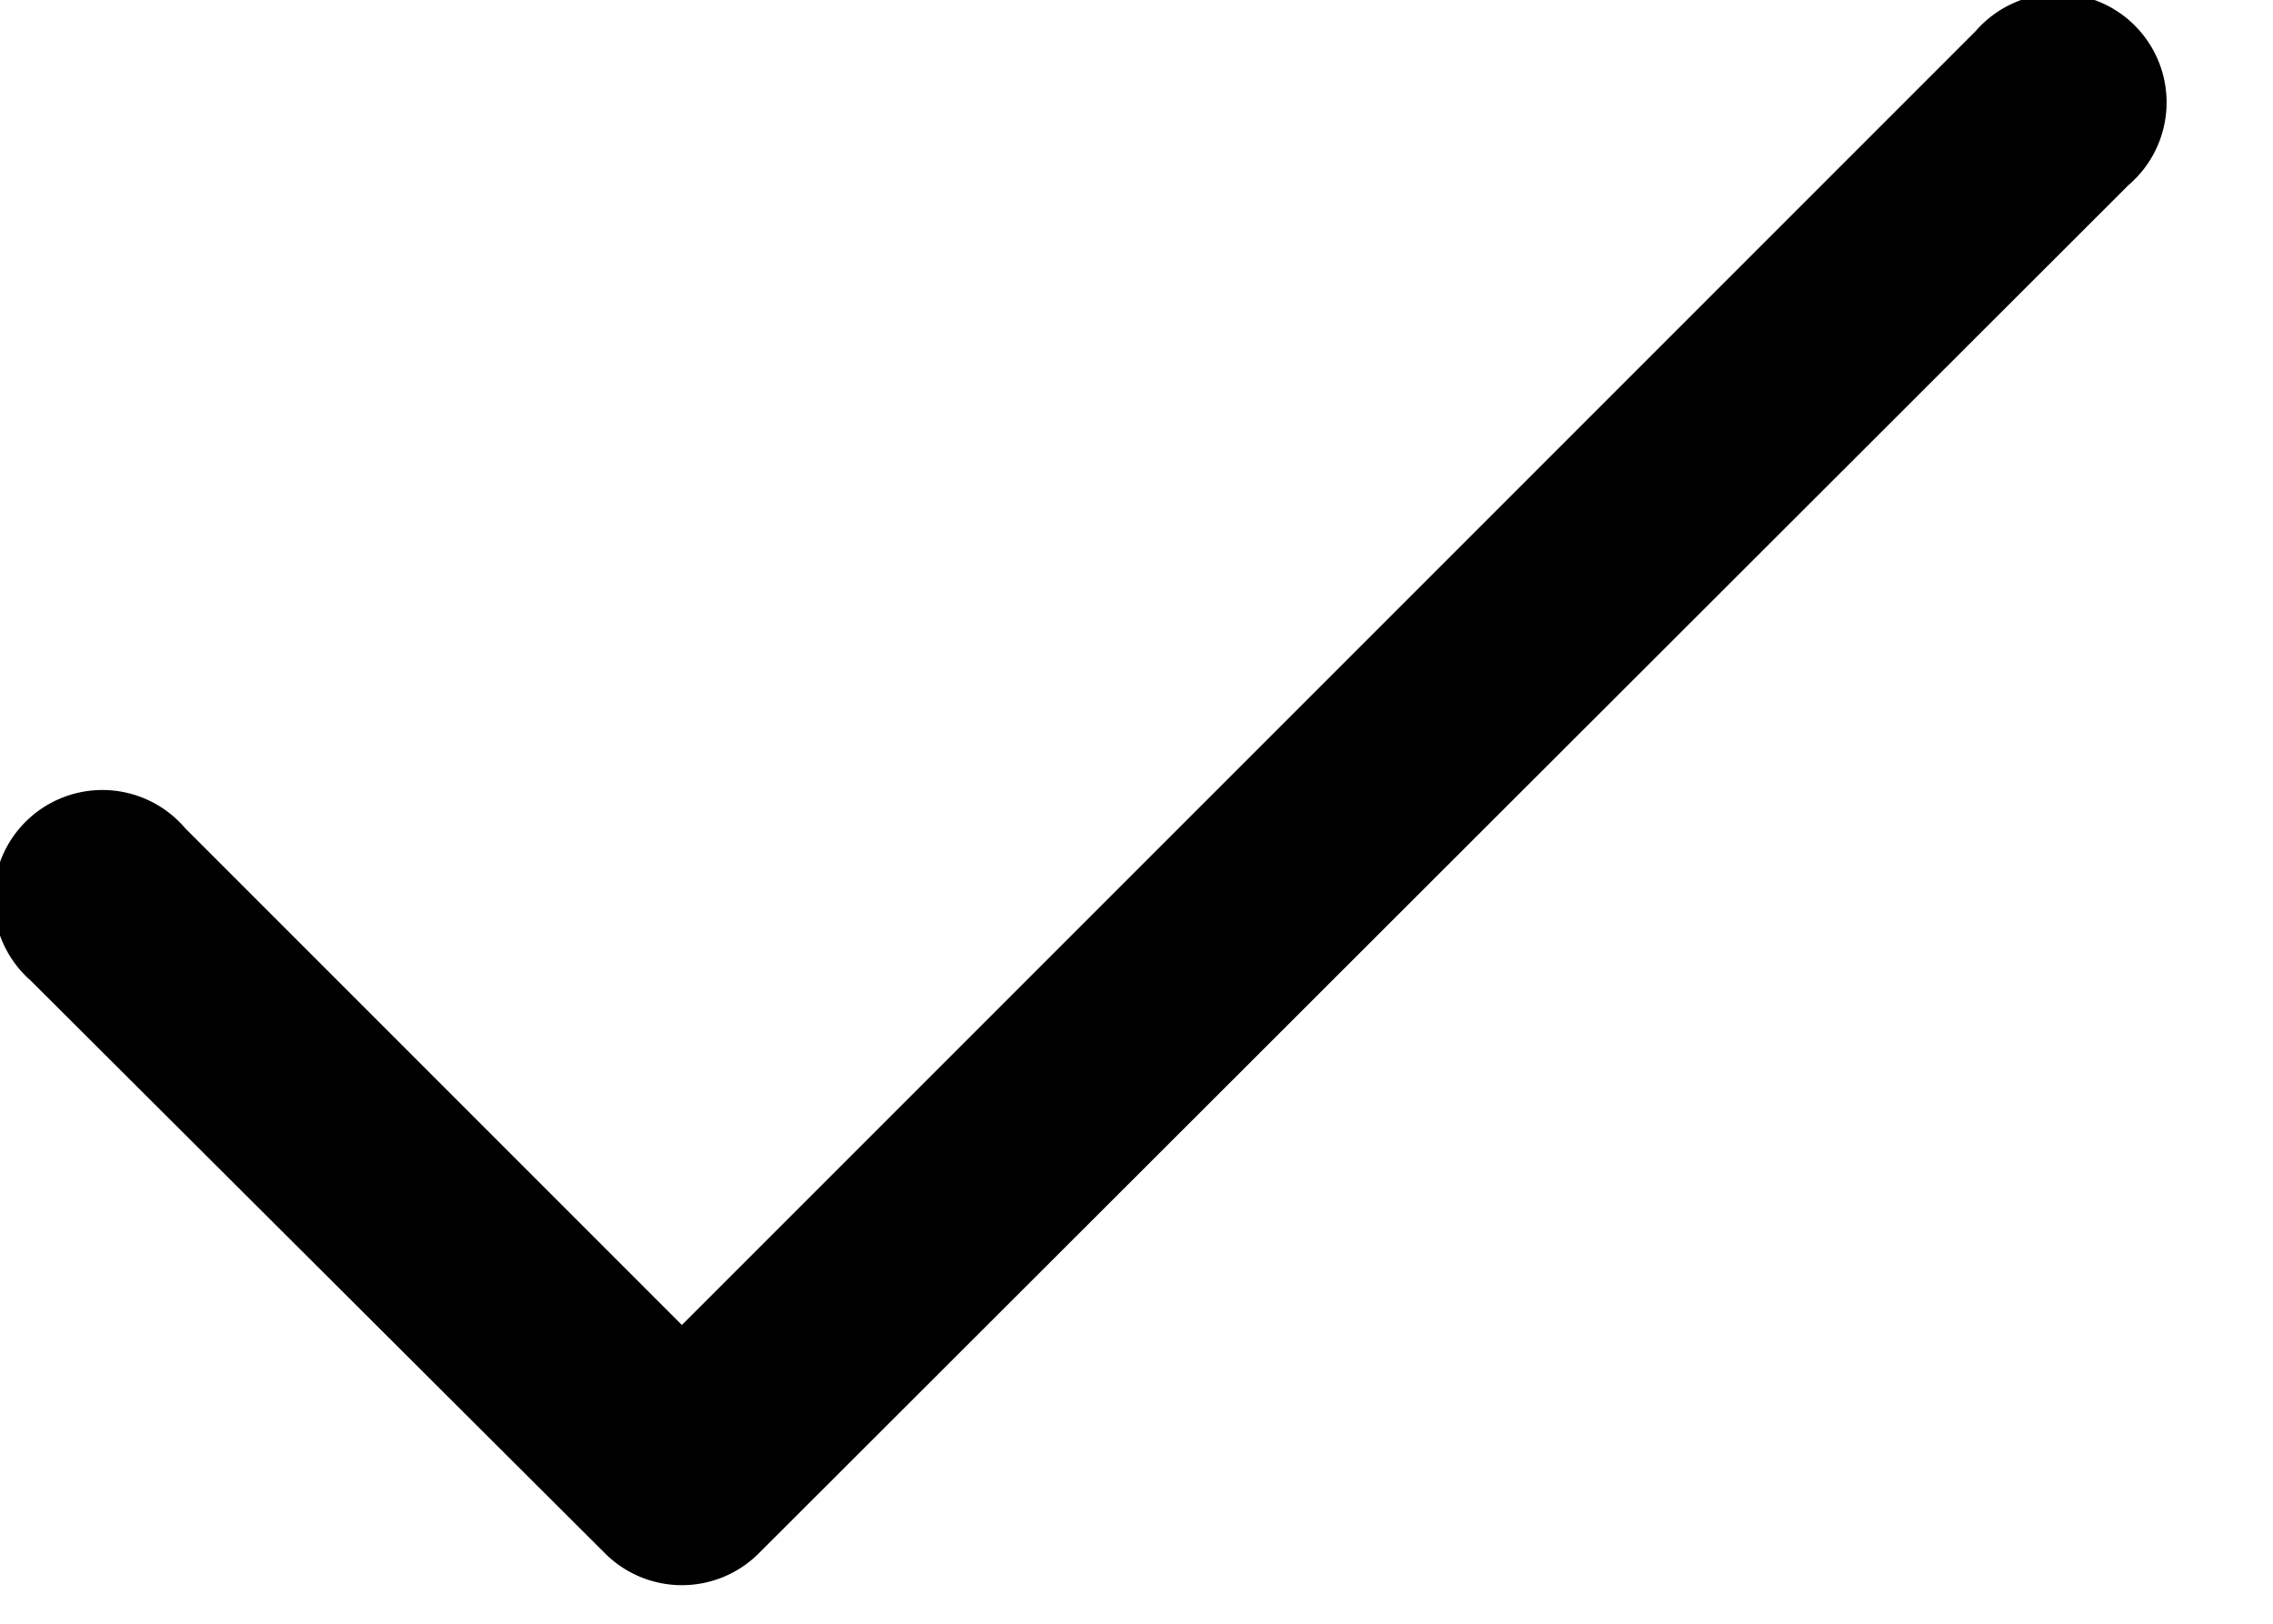 <svg xmlns="http://www.w3.org/2000/svg" xmlns:xlink="http://www.w3.org/1999/xlink" width="14" height="10" viewBox="0 0 14 10">
  <path id="a" d="M6.73 14.57l-3.54-3.53a.67.67 0 1 1 .95-.94l3.06 3.06 7.97-7.97a.67.67 0 1 1 .94.95l-8.44 8.43a.67.67 0 0 1-.94 0" fill="currentColor" fill-rule="evenodd" transform="translate(-3 -5)"/>s
</svg>

